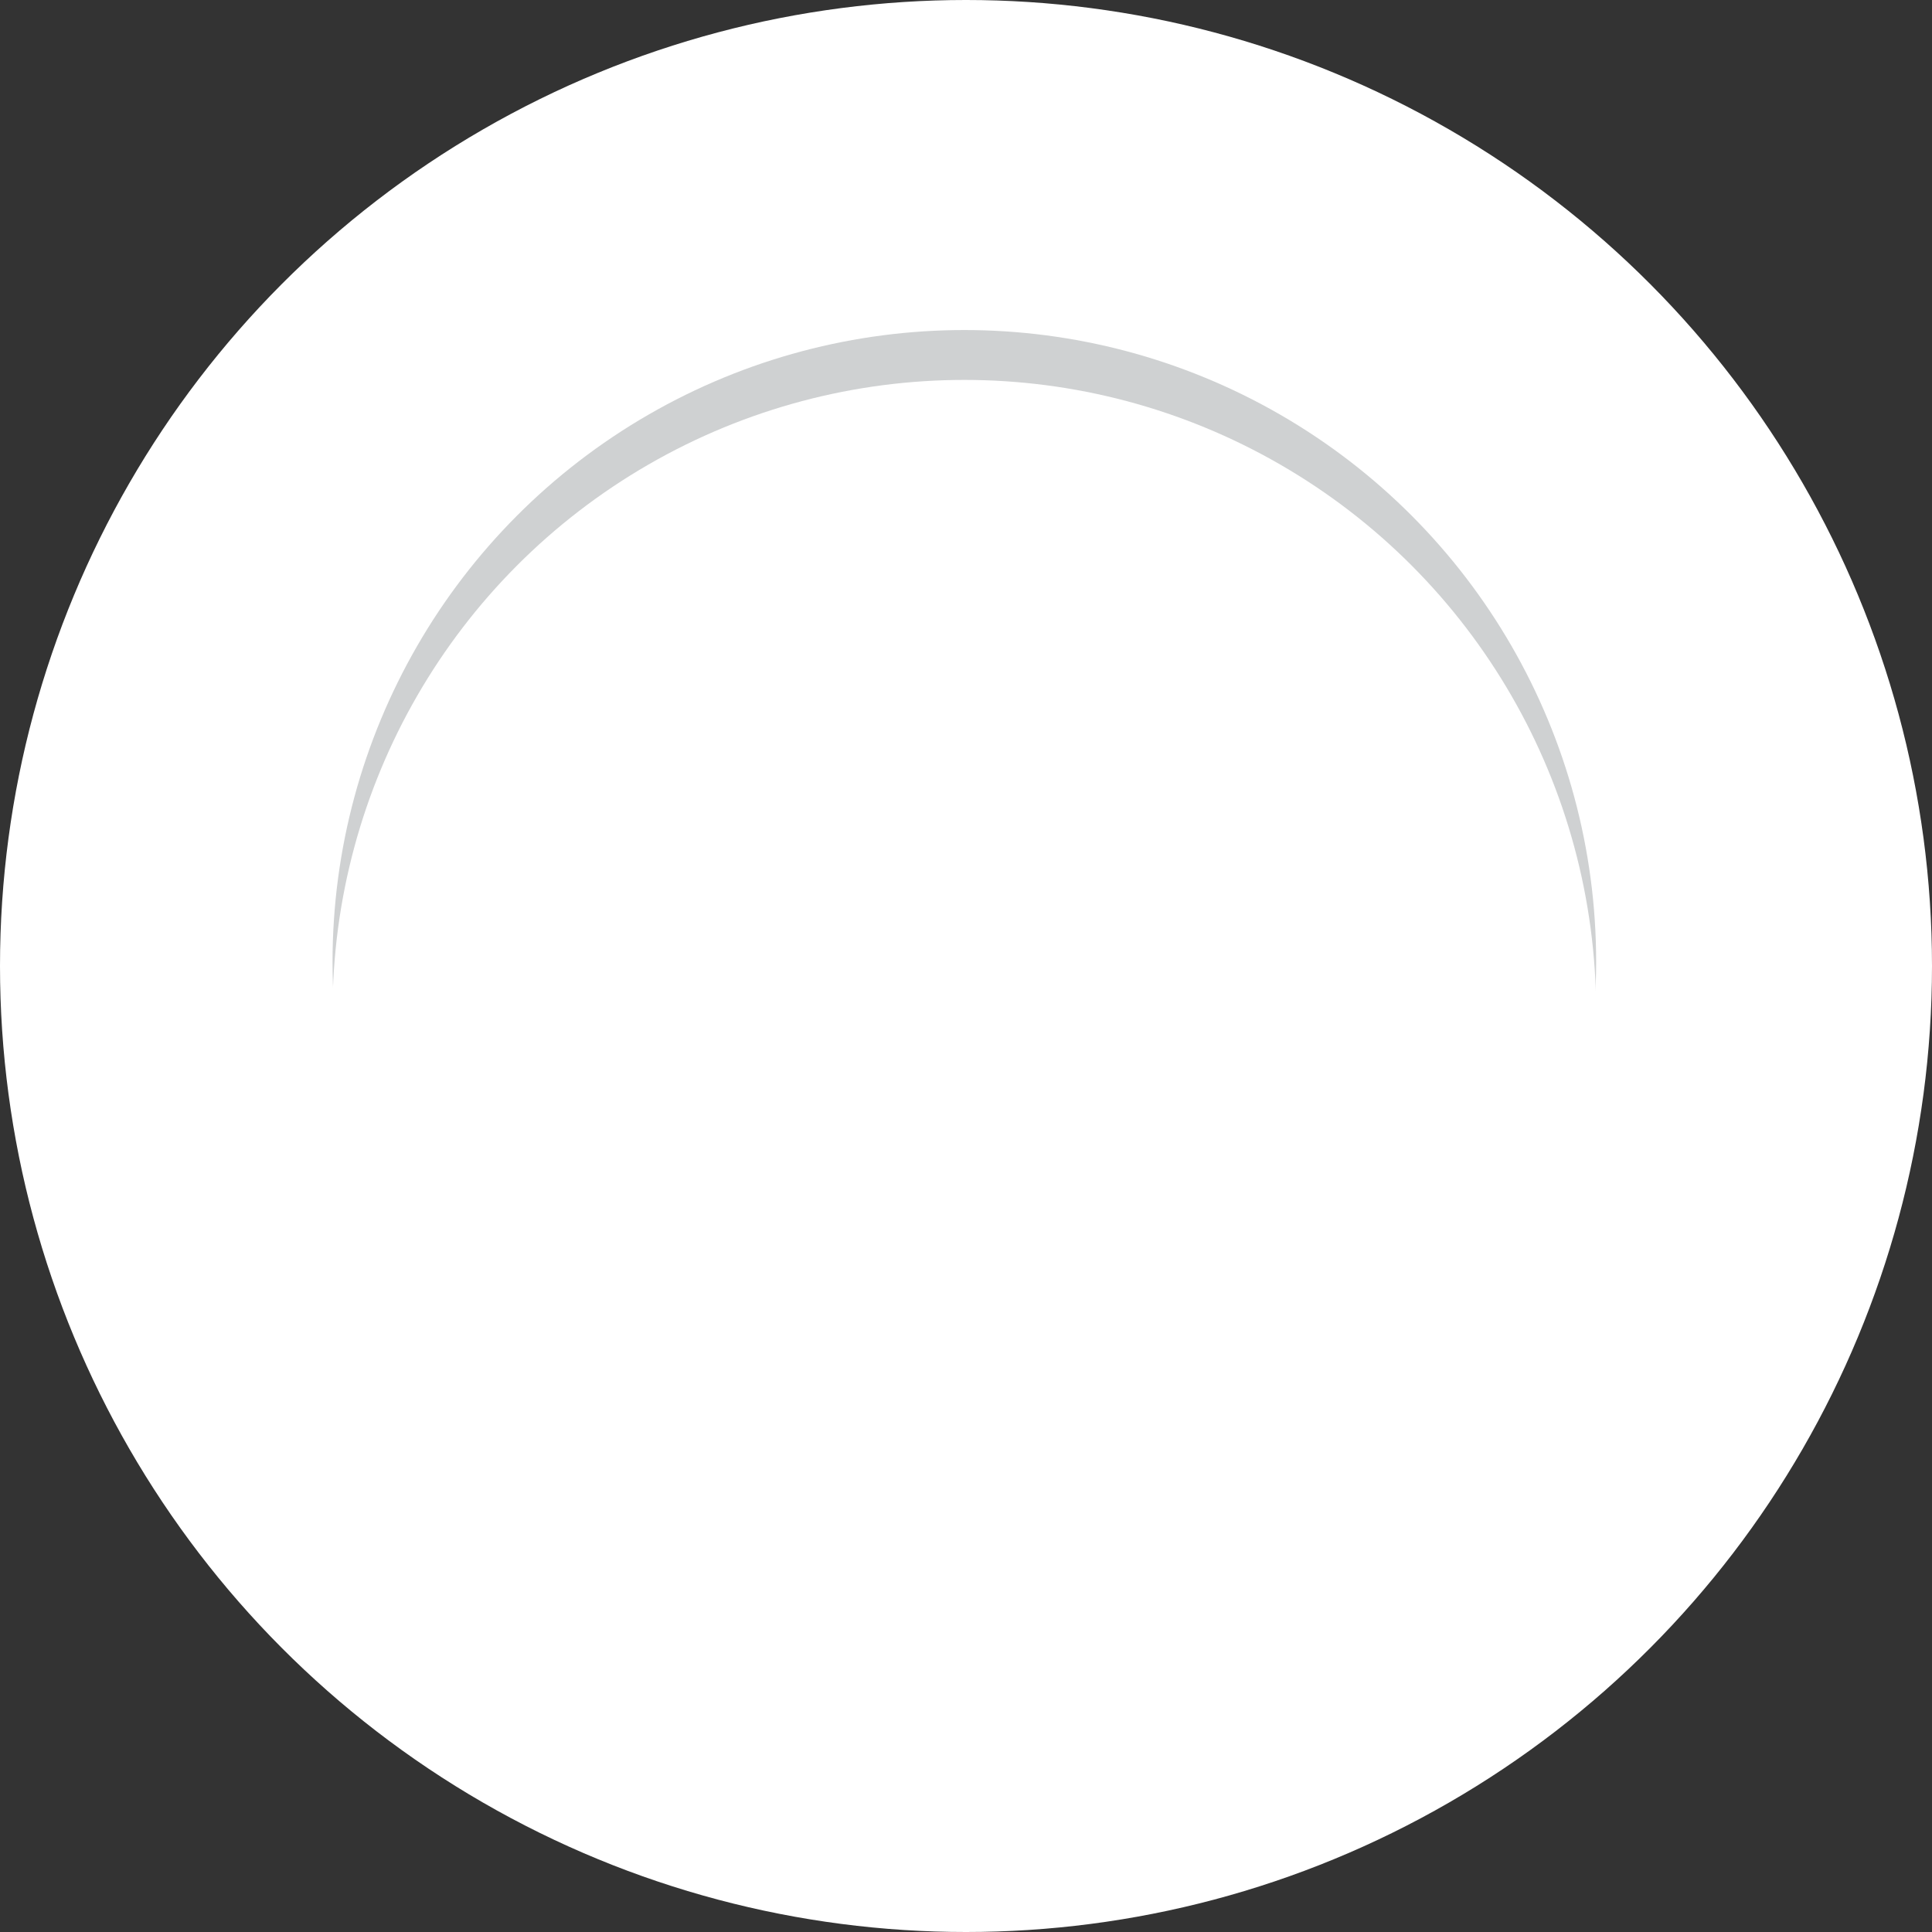 <svg xmlns="http://www.w3.org/2000/svg" viewBox="0 0 232.4 232.4">
  <rect x="0" y="0" width="232.4" height="232.4" fill="#333333" stroke="none"/>
  <defs>
    <style>
      .a {
        fill: #fff;
      }

      .b {
        fill: #cfd1d2;
      }
    </style>
  </defs>
  <title>Asset 2</title>
  <g>
    <circle class="a" cx="116.2" cy="116.2" r="116.2"/>
    <circle class="b" cx="116" cy="115.7" r="76"/>
    <circle class="a" cx="116" cy="121.7" r="76"/>
  </g>
</svg>
